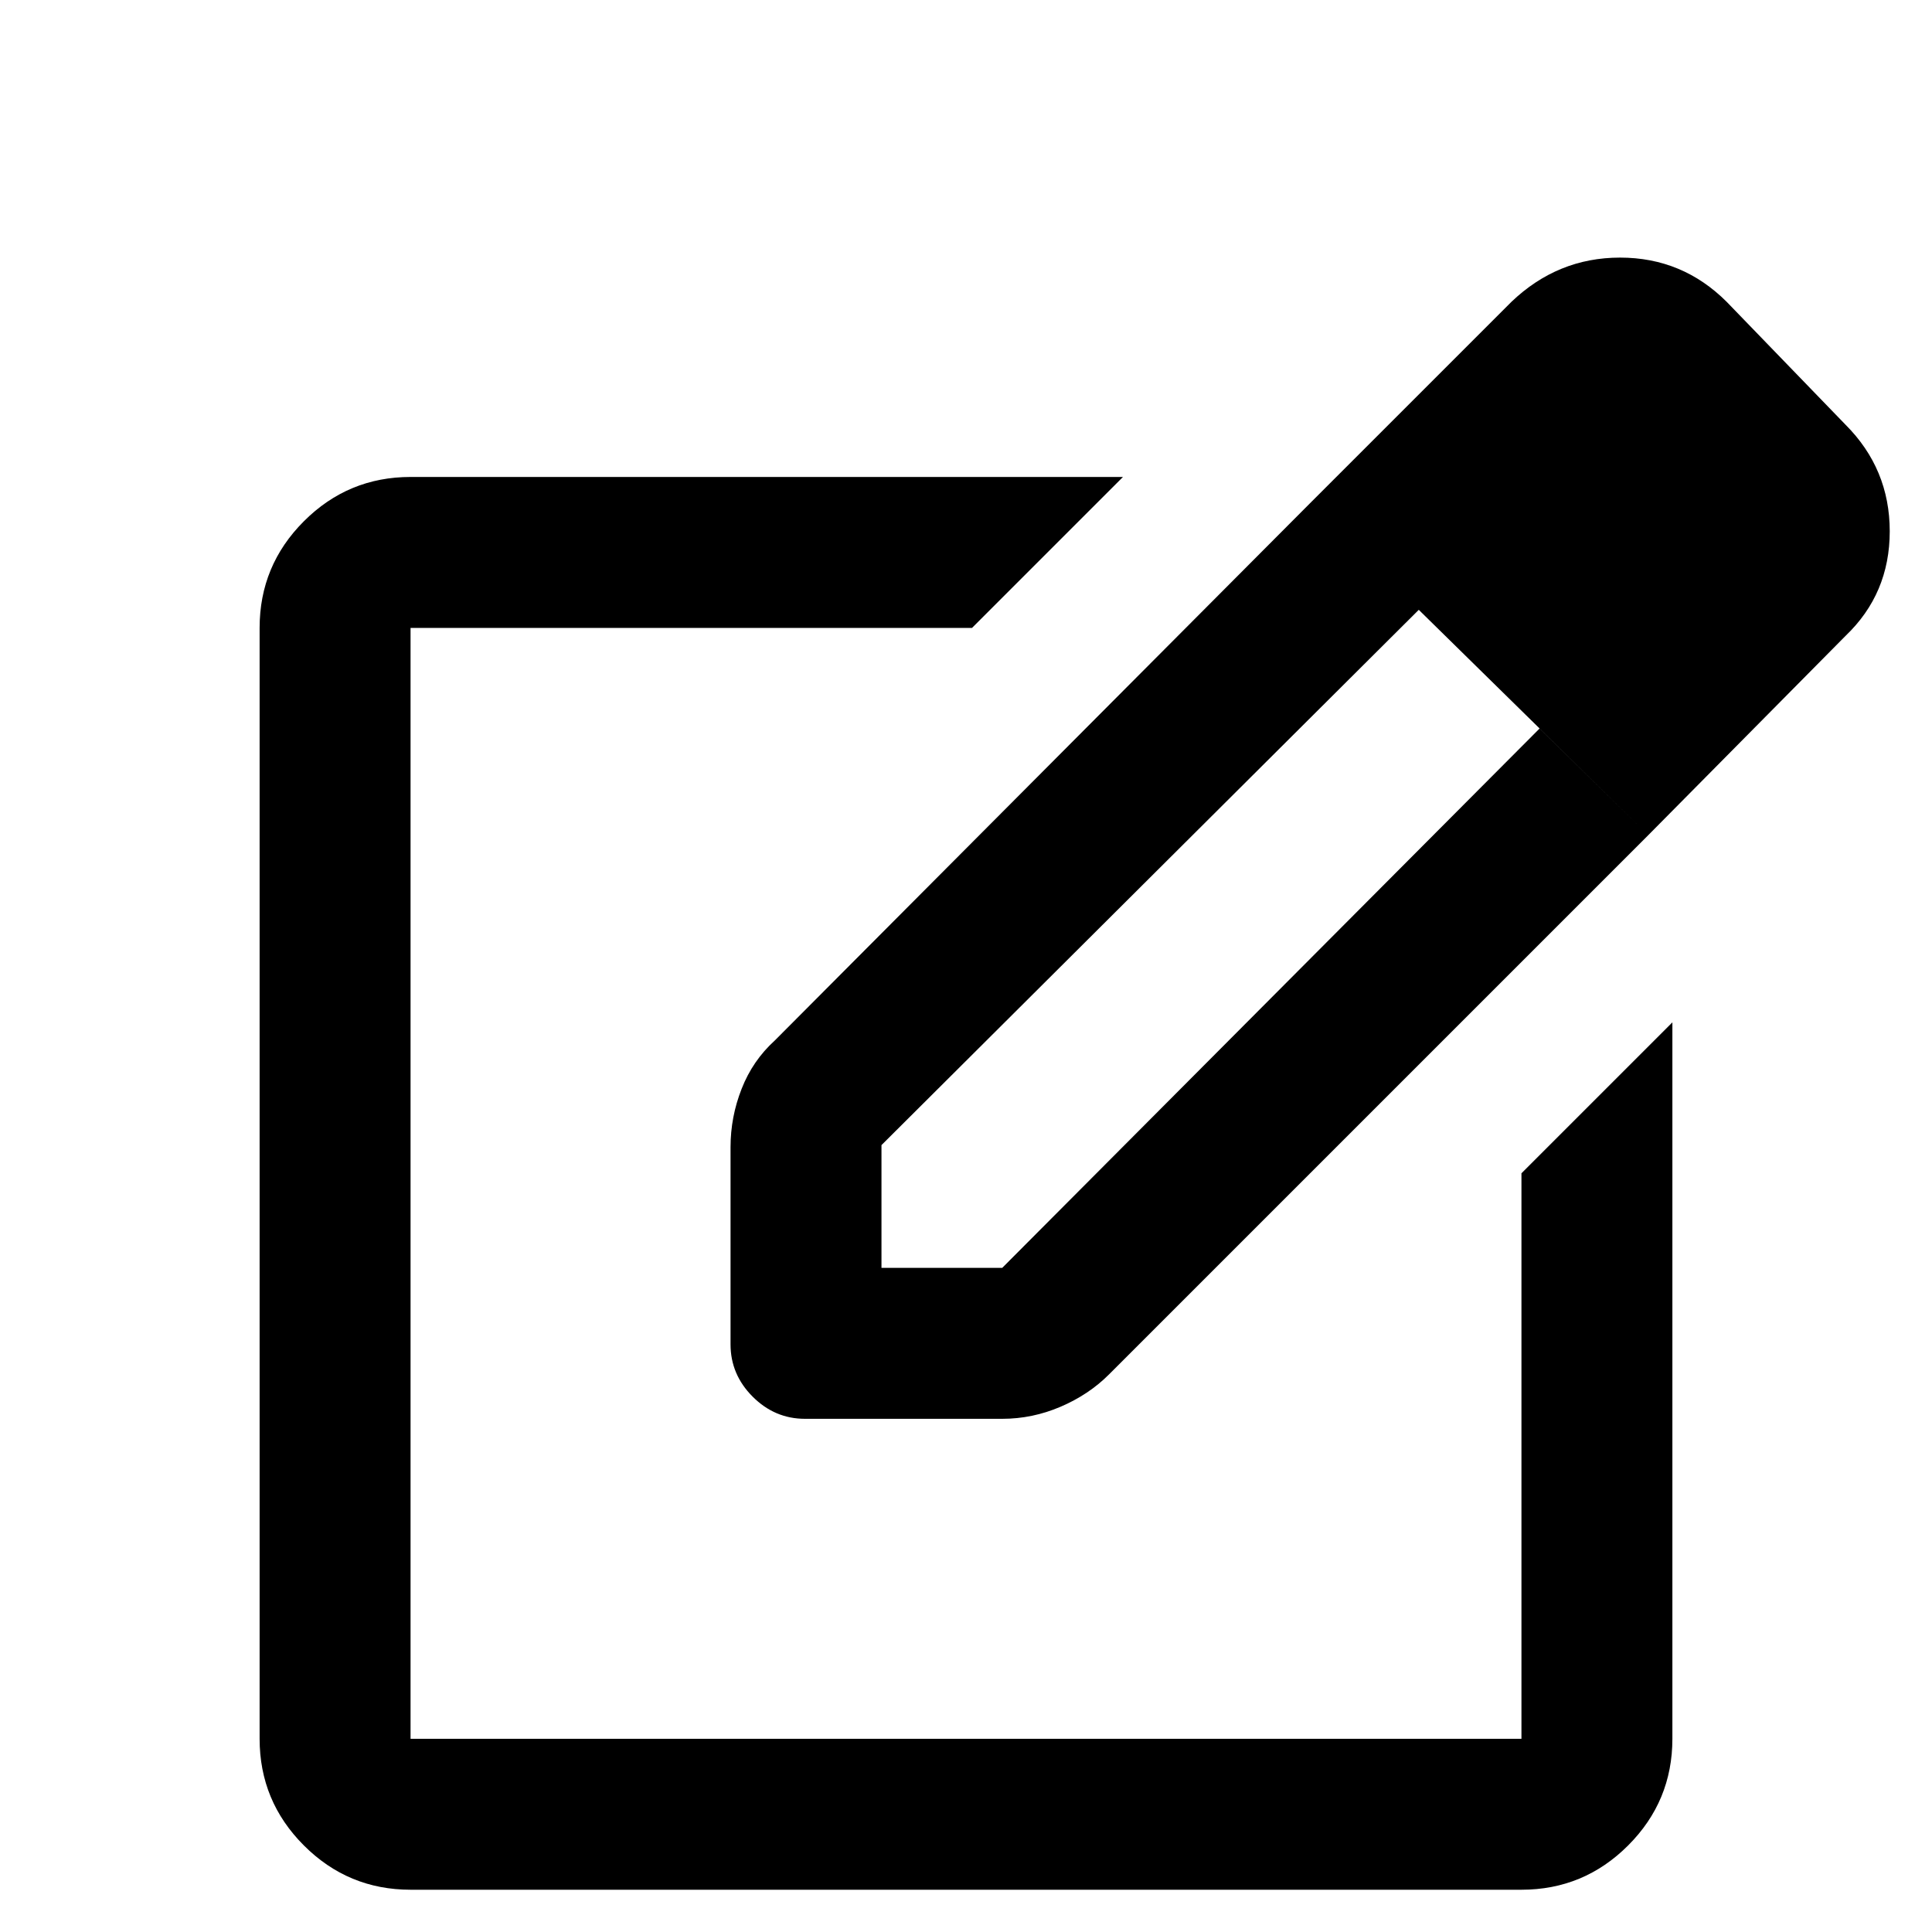 <svg xmlns="http://www.w3.org/2000/svg" height="24" width="24"><path d="M5.1 23.475q-.775 0-1.325-.55-.55-.55-.55-1.325V7.8q0-.775.55-1.325.55-.55 1.325-.55h8.85L12.075 7.8H5.1v13.8h13.8v-7.025l1.875-1.875v8.9q0 .775-.55 1.325-.55.55-1.325.55ZM12 14.7Zm4.275-8.45 1.35 1.325-6.675 6.65v1.525h1.5l6.675-6.7 1.35 1.325-6.7 6.7q-.25.25-.6.4-.35.15-.725.15H10q-.375 0-.65-.275t-.275-.65v-2.45q0-.375.138-.725.137-.35.412-.6Zm4.2 4.125-4.2-4.125 2.5-2.5q.575-.55 1.35-.55.775 0 1.325.55l1.475 1.525q.55.55.55 1.325 0 .775-.55 1.3Z"/></svg>